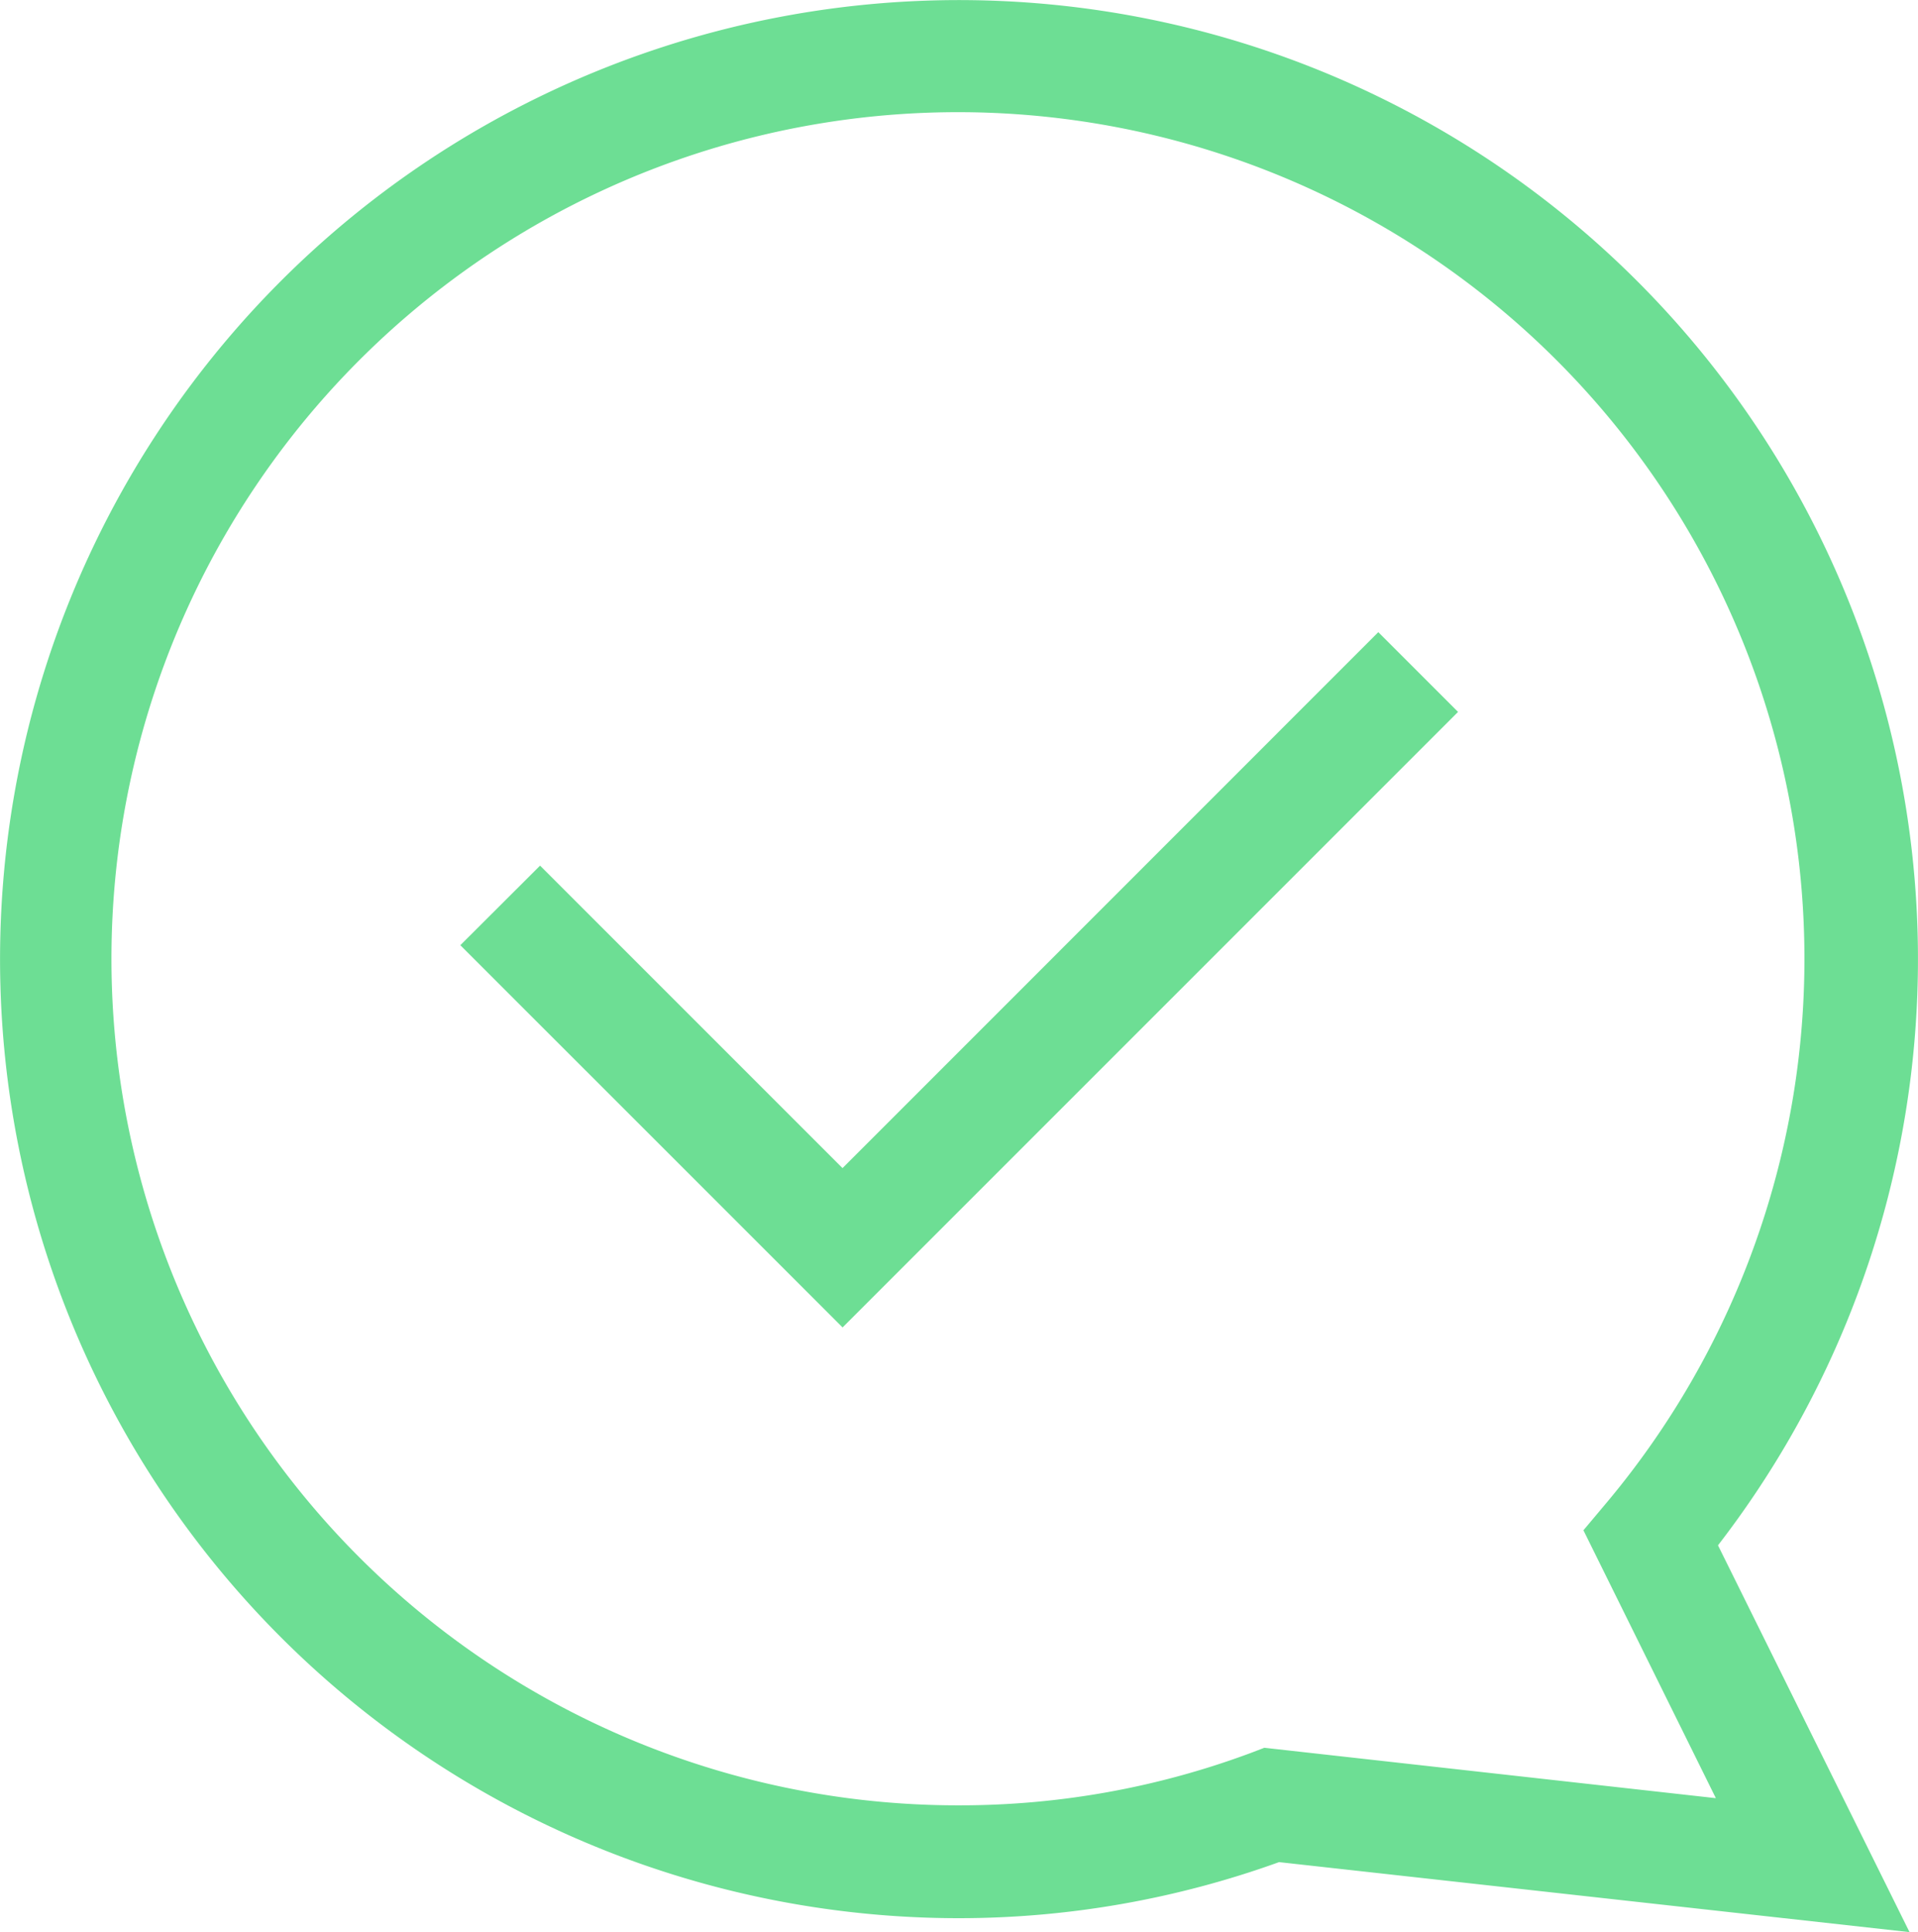 <svg xmlns="http://www.w3.org/2000/svg" width="45.024" height="45.351" viewBox="0 0 45.024 45.351"><defs><style>.a{fill:#6dde94;}</style></defs><g transform="translate(0 0)"><g transform="translate(0 0)"><path class="a" d="M44.829,45.369l-14.8-1.643a22.149,22.149,0,0,1-7.516,1.316h0A22.511,22.511,0,1,1,40.333,36.29ZM22.521,42.393a19.562,19.562,0,0,0,6.862-1.236l.3-.115,10.6,1.183-3.109-6.288.556-.662a19.871,19.871,0,1,0-15.208,7.118Z" transform="translate(-0.004 -0.018)"/></g><g transform="translate(10.806 14.838)"><path class="a" d="M21.213,33.14,12.24,24.168,14.112,22.3l7.1,7.1L33.789,16.82l1.872,1.872Z" transform="translate(-12.24 -16.82)"/></g></g></svg>